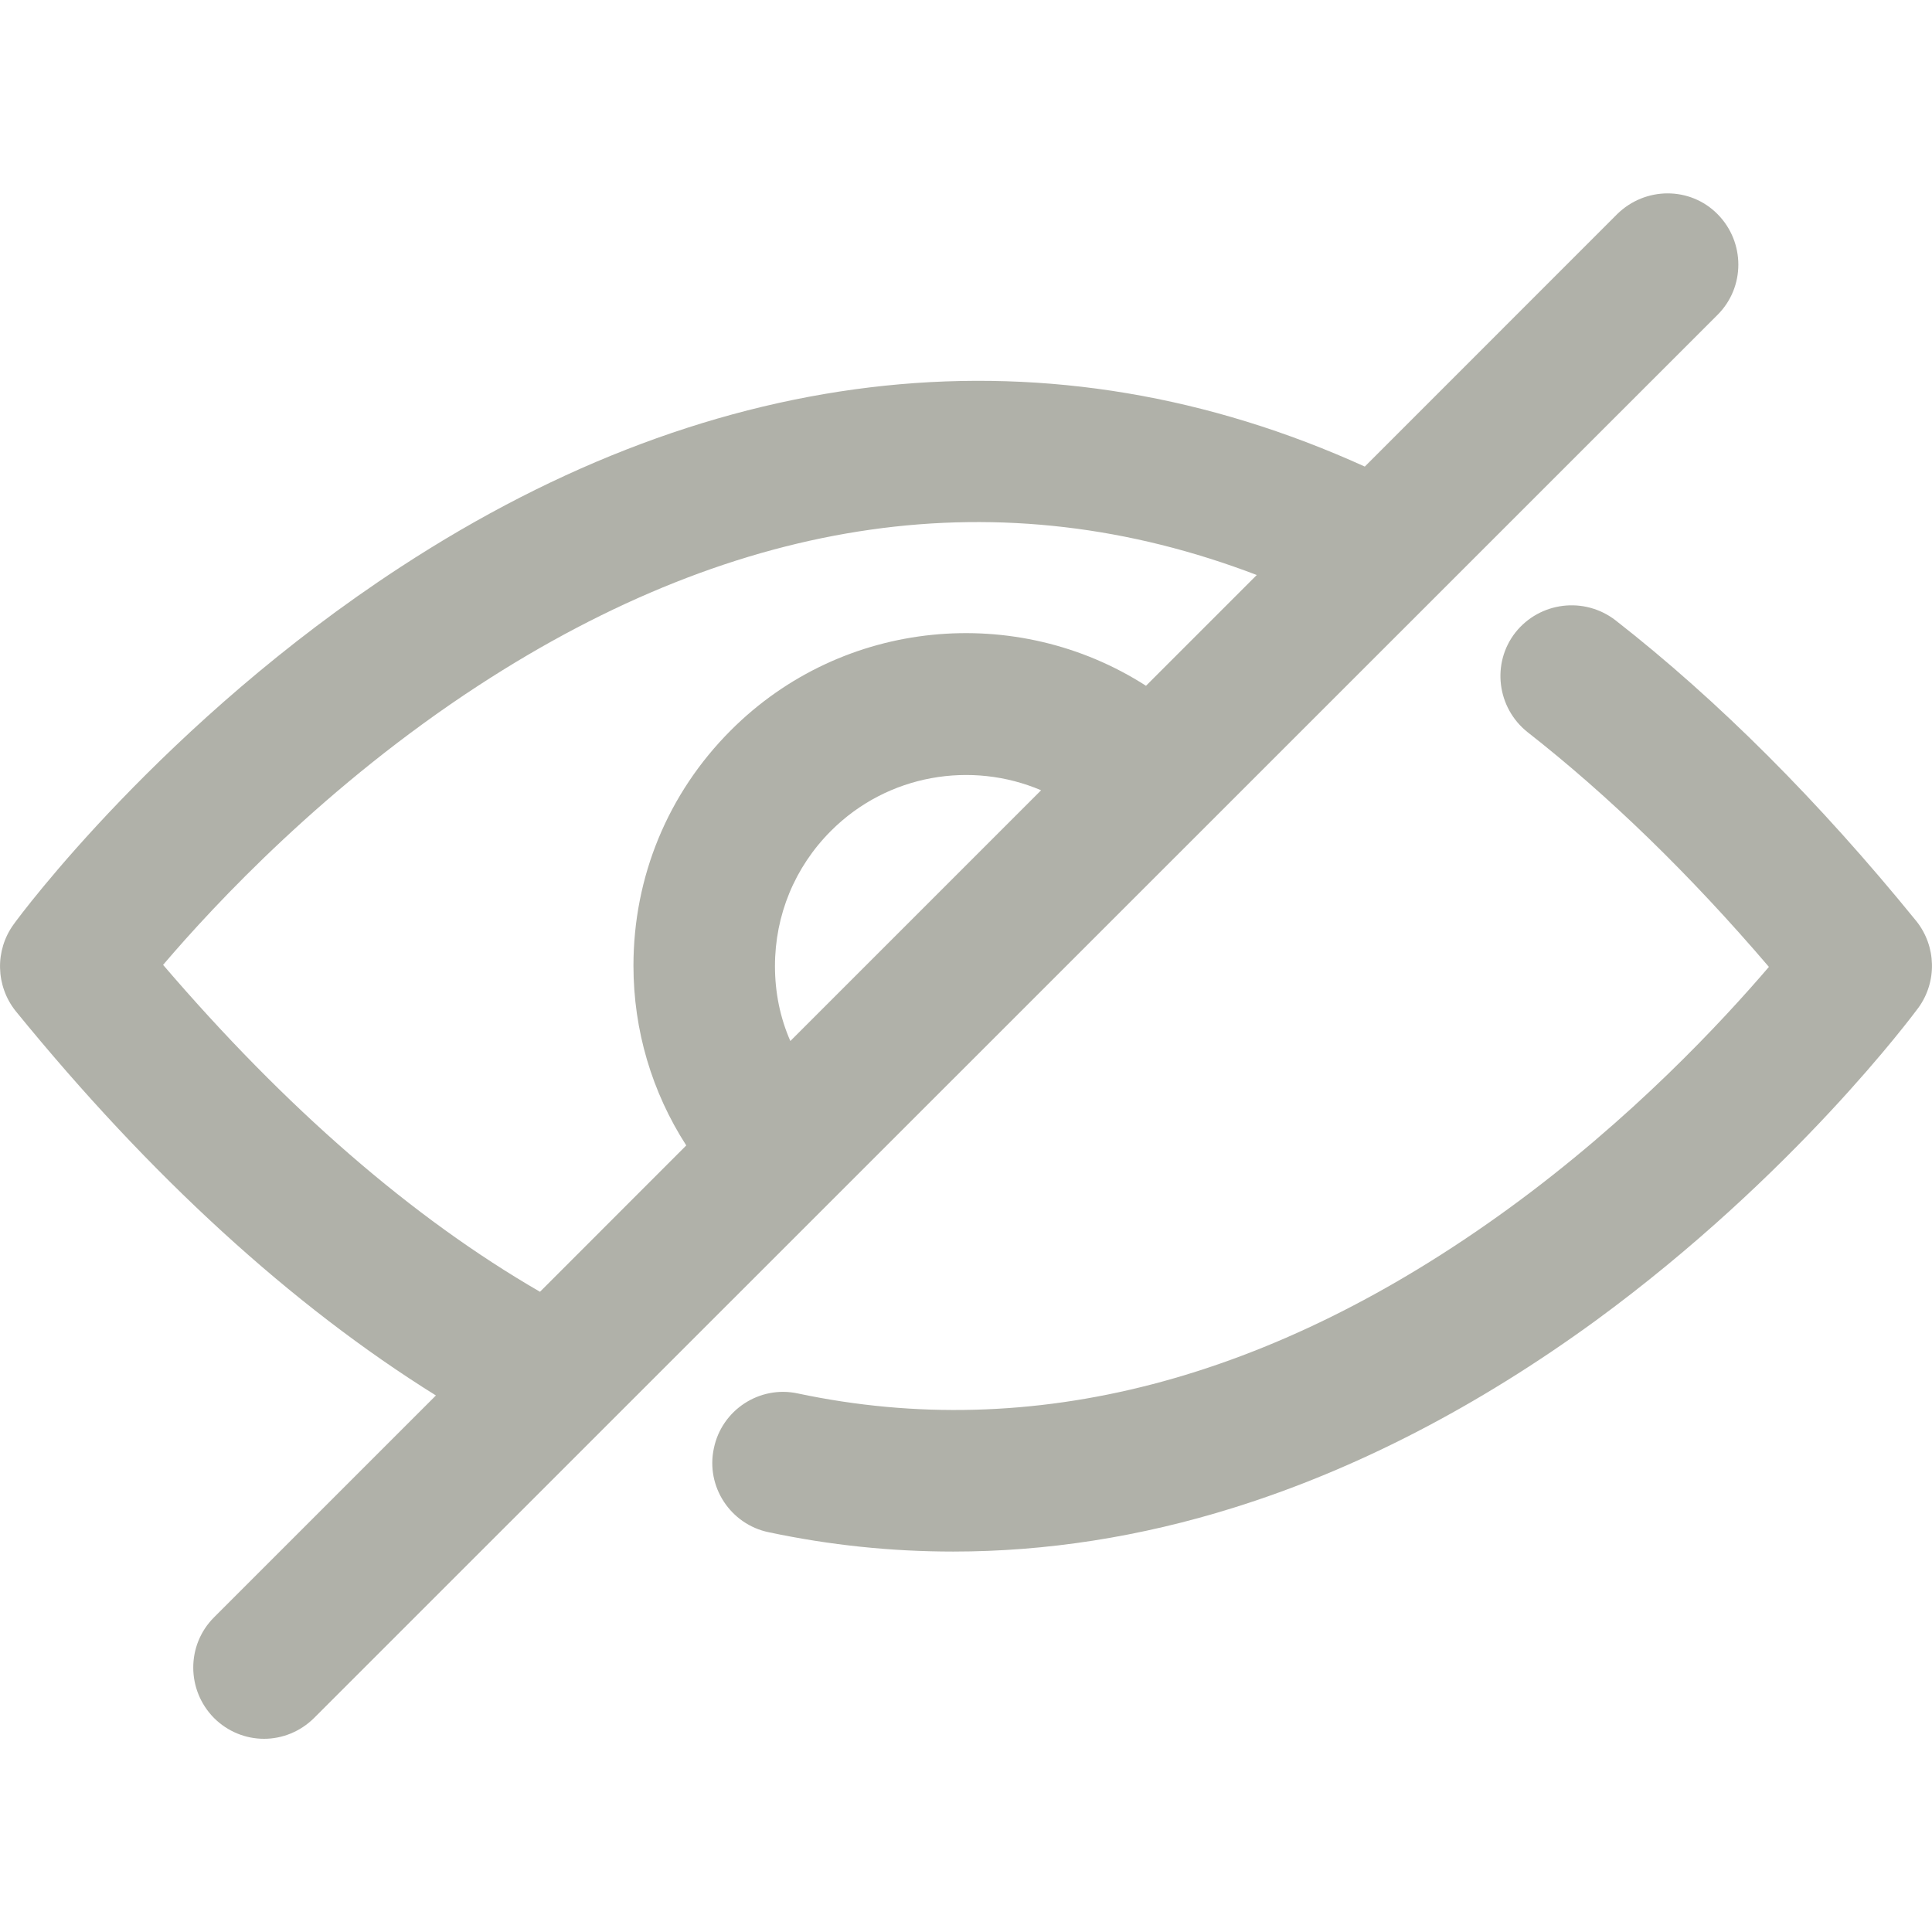 <svg width="24" height="24" viewBox="0 0 24 24" fill="none" xmlns="http://www.w3.org/2000/svg">
<g clip-path="url(#clip0)">
<path d="M21.337 2.661C20.994 2.314 20.436 2.318 20.088 2.661L16.954 5.796C13.07 4.033 8.927 4.464 4.974 7.045C2.031 8.965 0.243 11.379 0.17 11.482C-0.065 11.805 -0.055 12.246 0.194 12.559C1.869 14.616 3.623 16.218 5.415 17.335L2.658 20.092C2.315 20.435 2.315 20.993 2.658 21.341C2.829 21.512 3.054 21.6 3.28 21.6C3.505 21.6 3.73 21.512 3.902 21.341L21.337 3.91C21.68 3.567 21.68 3.009 21.337 2.661ZM9.818 12.932C9.691 12.643 9.627 12.329 9.627 12.001C9.627 11.369 9.872 10.772 10.323 10.321C11.028 9.616 12.071 9.449 12.933 9.817L9.818 12.932ZM14.236 8.519C12.634 7.49 10.474 7.676 9.079 9.072C8.295 9.856 7.869 10.894 7.869 11.996C7.869 12.799 8.099 13.568 8.525 14.229L6.708 16.047C5.116 15.126 3.549 13.764 2.026 11.986C2.677 11.222 4.054 9.748 5.939 8.519C9.201 6.393 12.448 5.933 15.612 7.143L14.236 8.519Z" fill="#B0B1A9"/>
<path d="M23.806 11.443C22.596 9.954 21.342 8.7 20.069 7.706C19.682 7.407 19.128 7.475 18.825 7.857C18.526 8.239 18.595 8.793 18.977 9.096C19.985 9.885 20.994 10.864 21.974 12.011C21.396 12.686 20.27 13.901 18.741 15.013C15.798 17.153 12.825 17.927 9.911 17.31C9.436 17.207 8.966 17.515 8.868 17.991C8.765 18.466 9.074 18.936 9.549 19.034C10.308 19.195 11.072 19.274 11.841 19.274C12.997 19.274 14.162 19.093 15.323 18.73C16.846 18.255 18.36 17.471 19.824 16.404C22.292 14.597 23.767 12.603 23.83 12.52C24.065 12.197 24.055 11.756 23.806 11.443Z" fill="#B0B1A9"/>
</g>
<defs>
<clipPath id="clip0">
<rect width="24" height="24" fill="white"/>
</clipPath>
</defs>
</svg>
